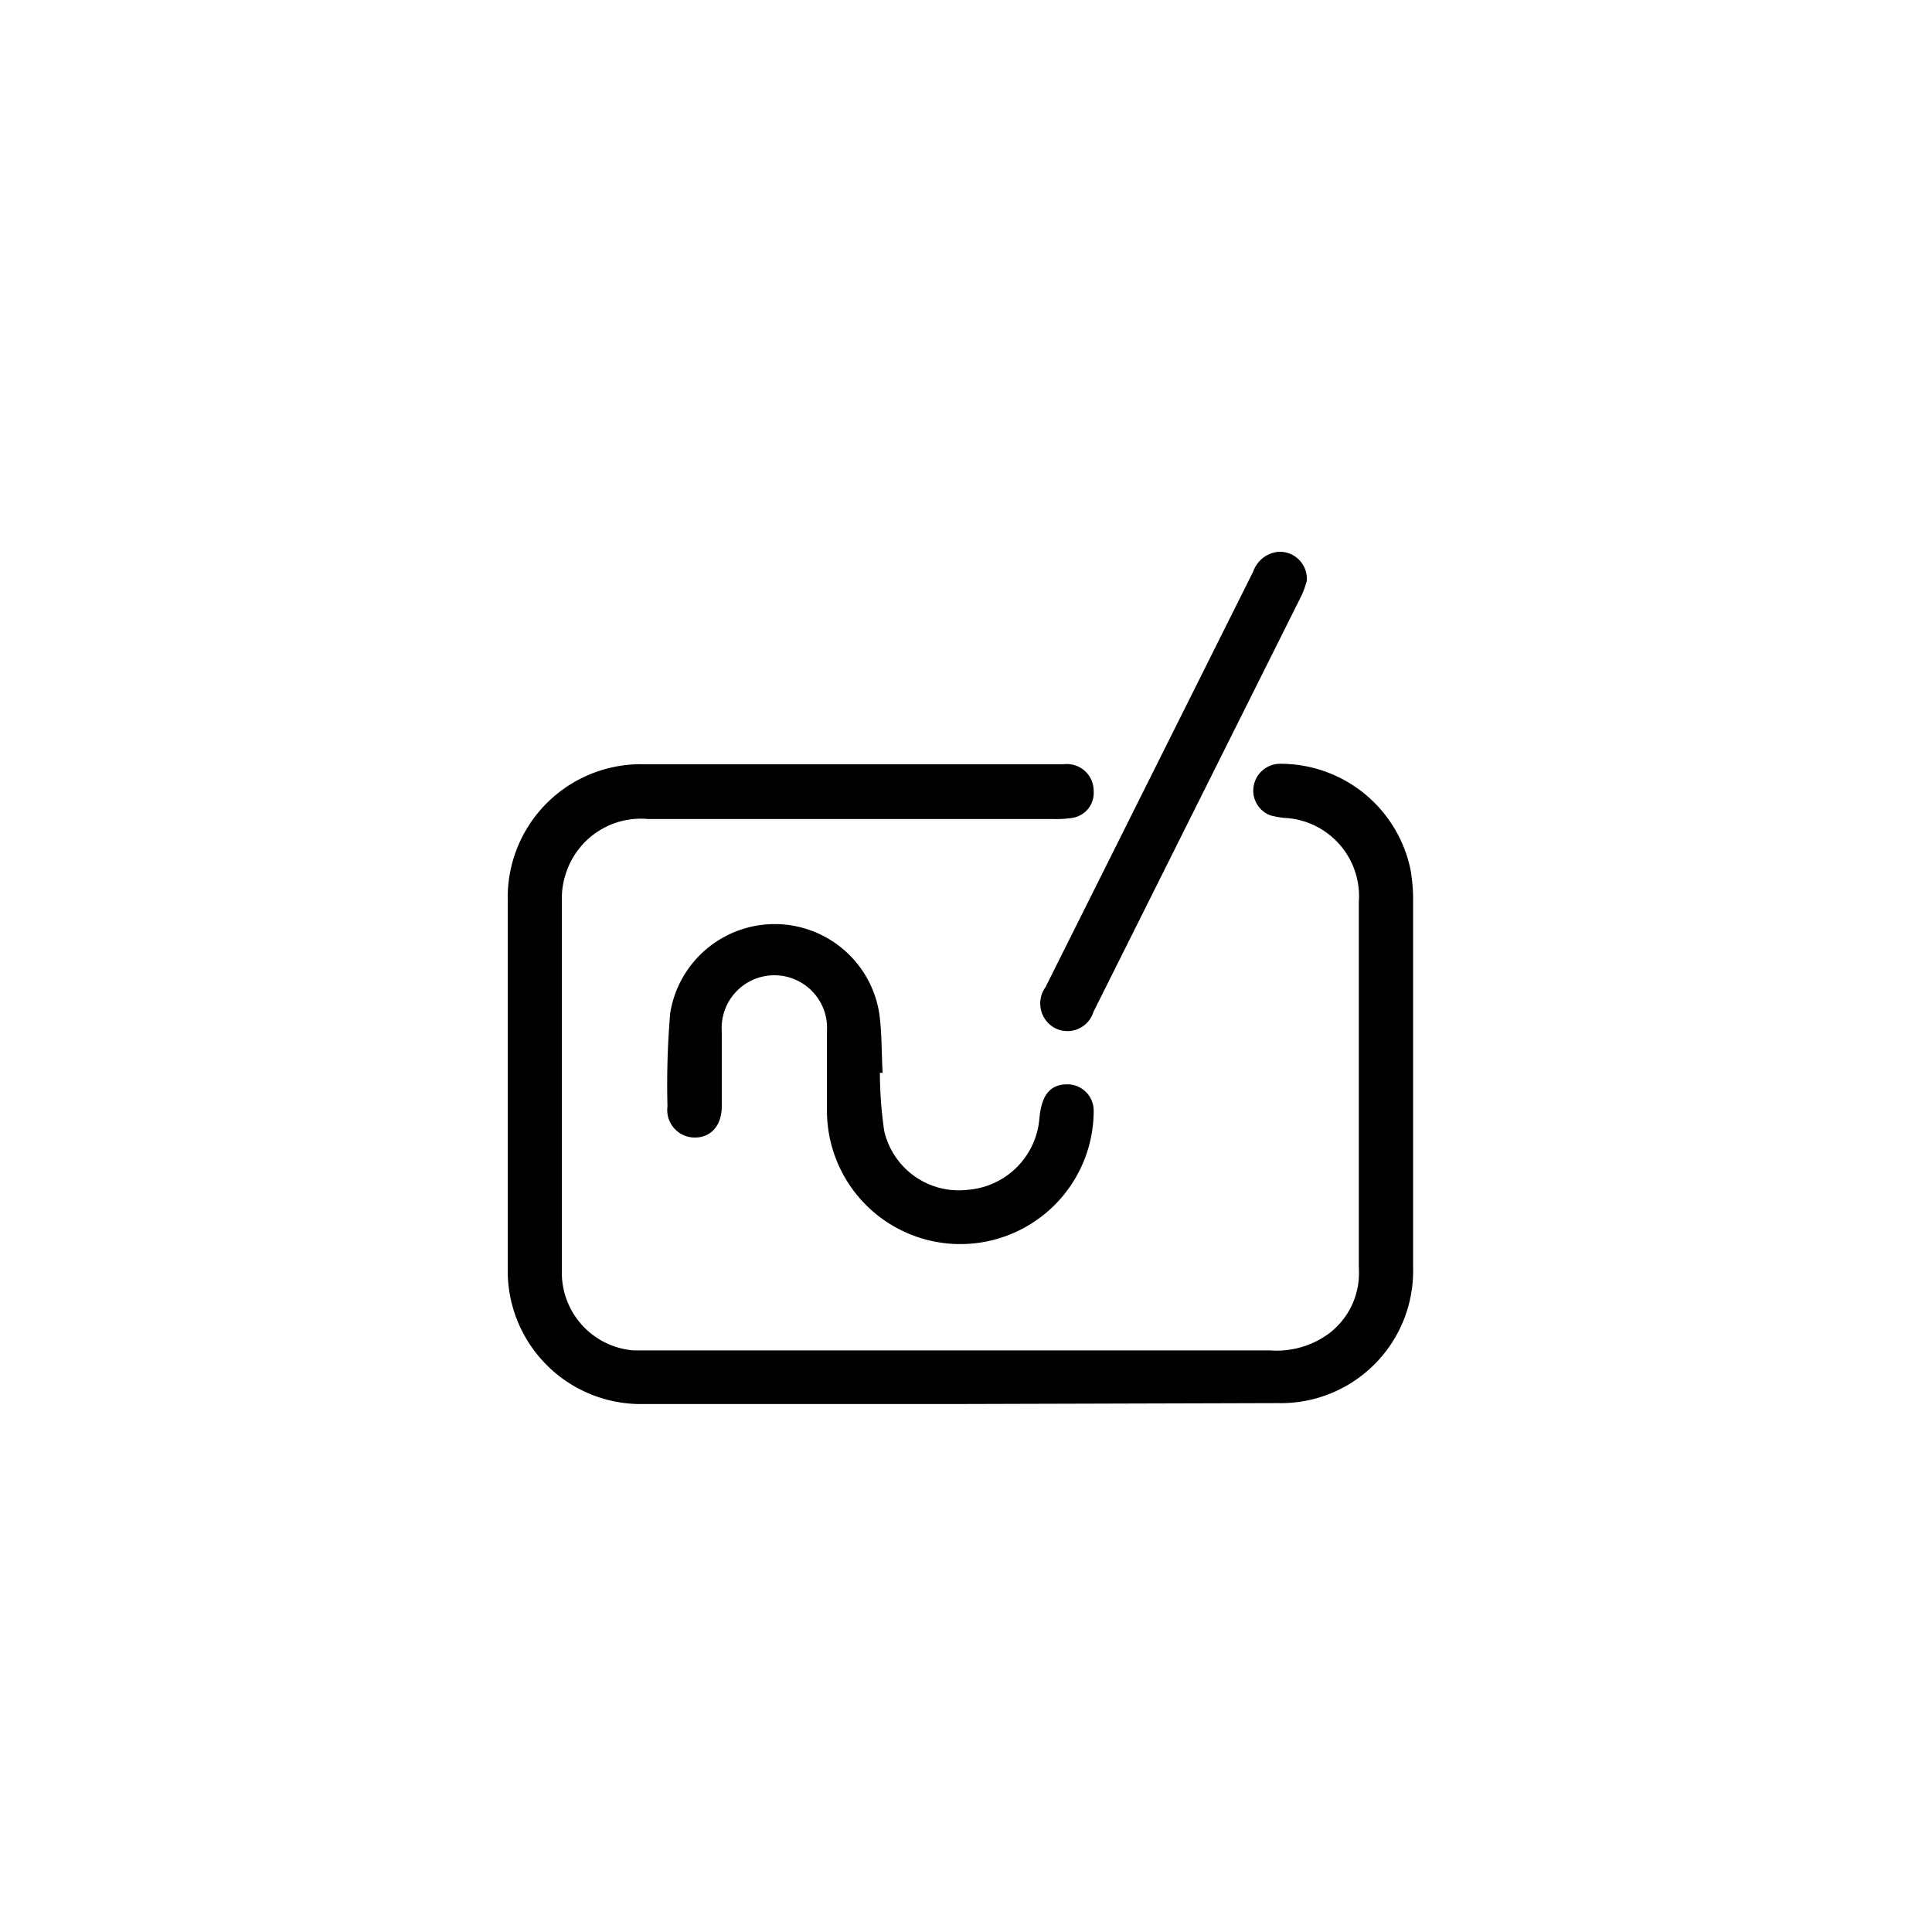 <svg id="Layer_1" data-name="Layer 1" xmlns="http://www.w3.org/2000/svg" viewBox="0 0 85.04 85.04"><path d="M42.25,61.8H28.35a5.86,5.86,0,0,1-6-6q0-8.09,0-16.16a5.86,5.86,0,0,1,6-6H46.81a1.18,1.18,0,0,1,1.33,1.19A1.11,1.11,0,0,1,47.2,36a4.46,4.46,0,0,1-.82.05H28.53a3.47,3.47,0,0,0-3.6,2.33,3.52,3.52,0,0,0-.2,1.12c0,5.51,0,11,0,16.54a3.43,3.43,0,0,0,3.16,3.4c.26,0,.51,0,.77,0H55.91a3.89,3.89,0,0,0,2.54-.71,3.33,3.33,0,0,0,1.36-2.46,4.93,4.93,0,0,0,0-.55c0-5.33,0-10.66,0-16A3.45,3.45,0,0,0,56.51,36a3.84,3.84,0,0,1-.59-.11,1.16,1.16,0,0,1-.73-1.33,1.18,1.18,0,0,1,1.13-.94,5.84,5.84,0,0,1,5.77,4.68,7.66,7.66,0,0,1,.11,1.26q0,8.13,0,16.26a5.82,5.82,0,0,1-5.94,5.94Z"/><path d="M38.73,47.22a18,18,0,0,0,.19,2.56,3.37,3.37,0,0,0,3.69,2.59,3.43,3.43,0,0,0,3.14-3.13c.09-1,.44-1.48,1.16-1.51a1.16,1.16,0,0,1,1.23,1.19,5.87,5.87,0,1,1-11.74-.06c0-1.15,0-2.31,0-3.46a2.32,2.32,0,1,0-4.63,0c0,1.1,0,2.2,0,3.3,0,.85-.49,1.39-1.22,1.37a1.21,1.21,0,0,1-1.17-1.37,37.4,37.4,0,0,1,.12-4.11,4.66,4.66,0,0,1,9.2,0c.12.87.1,1.75.15,2.63Z"/><path d="M57.52,25.57a4.43,4.43,0,0,1-.21.6L48.13,44.54a1.2,1.2,0,0,1-1.7.71,1.23,1.23,0,0,1-.41-1.8q4.57-9.14,9.14-18.29a1.31,1.31,0,0,1,1.09-.87A1.19,1.19,0,0,1,57.52,25.57Z"/></svg>